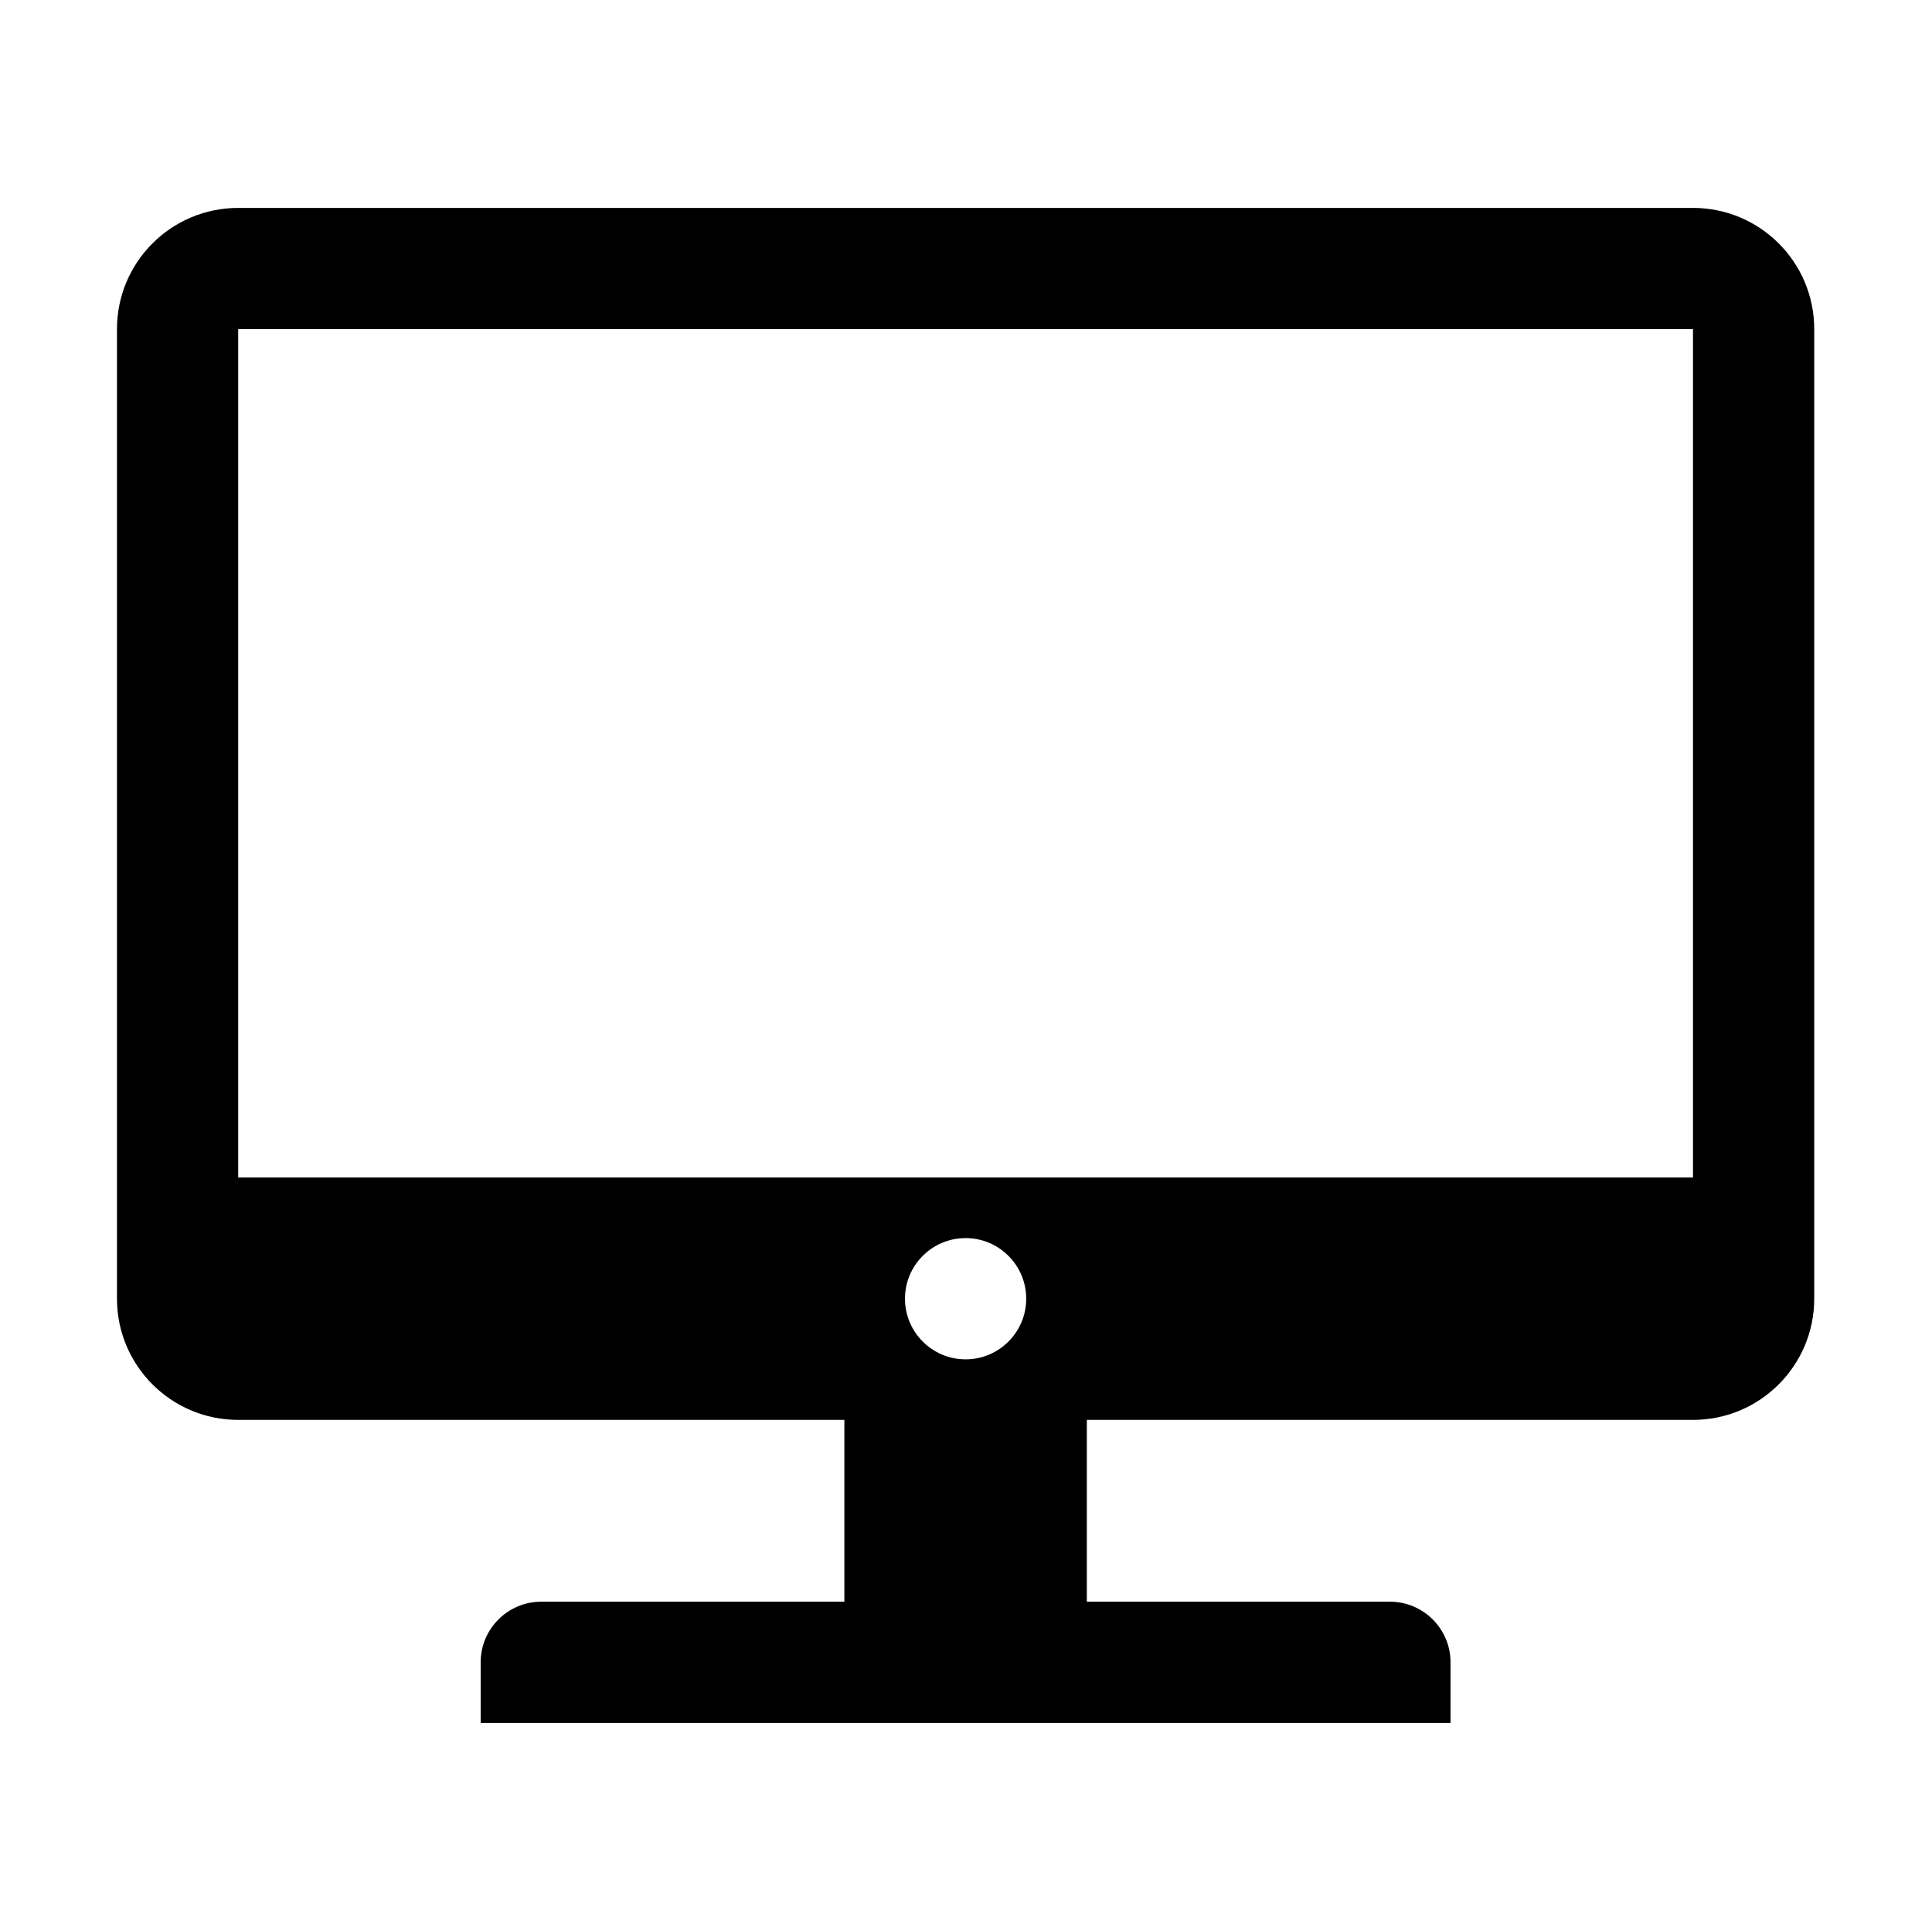 <?xml version="1.0" standalone="no"?><!DOCTYPE svg PUBLIC "-//W3C//DTD SVG 1.1//EN" "http://www.w3.org/Graphics/SVG/1.1/DTD/svg11.dtd"><svg t="1524798442321" class="icon" style="" viewBox="0 0 1025 1024" version="1.1" xmlns="http://www.w3.org/2000/svg" p-id="6296" xmlns:xlink="http://www.w3.org/1999/xlink" width="200.195" height="200"><defs><style type="text/css"></style></defs><path d="M898.196 110.331h-771.82c-35.52 0-64.318 28.767-64.318 64.318v514.515c0 35.522 28.798 64.319 64.318 64.319h321.592v96.478h-160.797c-17.743 0-32.16 14.415-32.16 32.159v32.155h514.548v-32.155c0-17.744-14.415-32.159-32.16-32.159h-160.796v-96.478h321.592c35.52 0 64.319-28.797 64.319-64.319v-514.515c0-35.551-28.799-64.318-64.319-64.318zM480.127 689.165c0-17.744 14.414-32.158 32.159-32.158 17.743 0 32.158 14.414 32.158 32.158 0 17.777-14.415 32.192-32.158 32.192-17.743-0.001-32.159-14.415-32.159-32.192zM126.375 624.846v-450.197h771.82v450.197h-771.82z" p-id="6297"></path></svg>